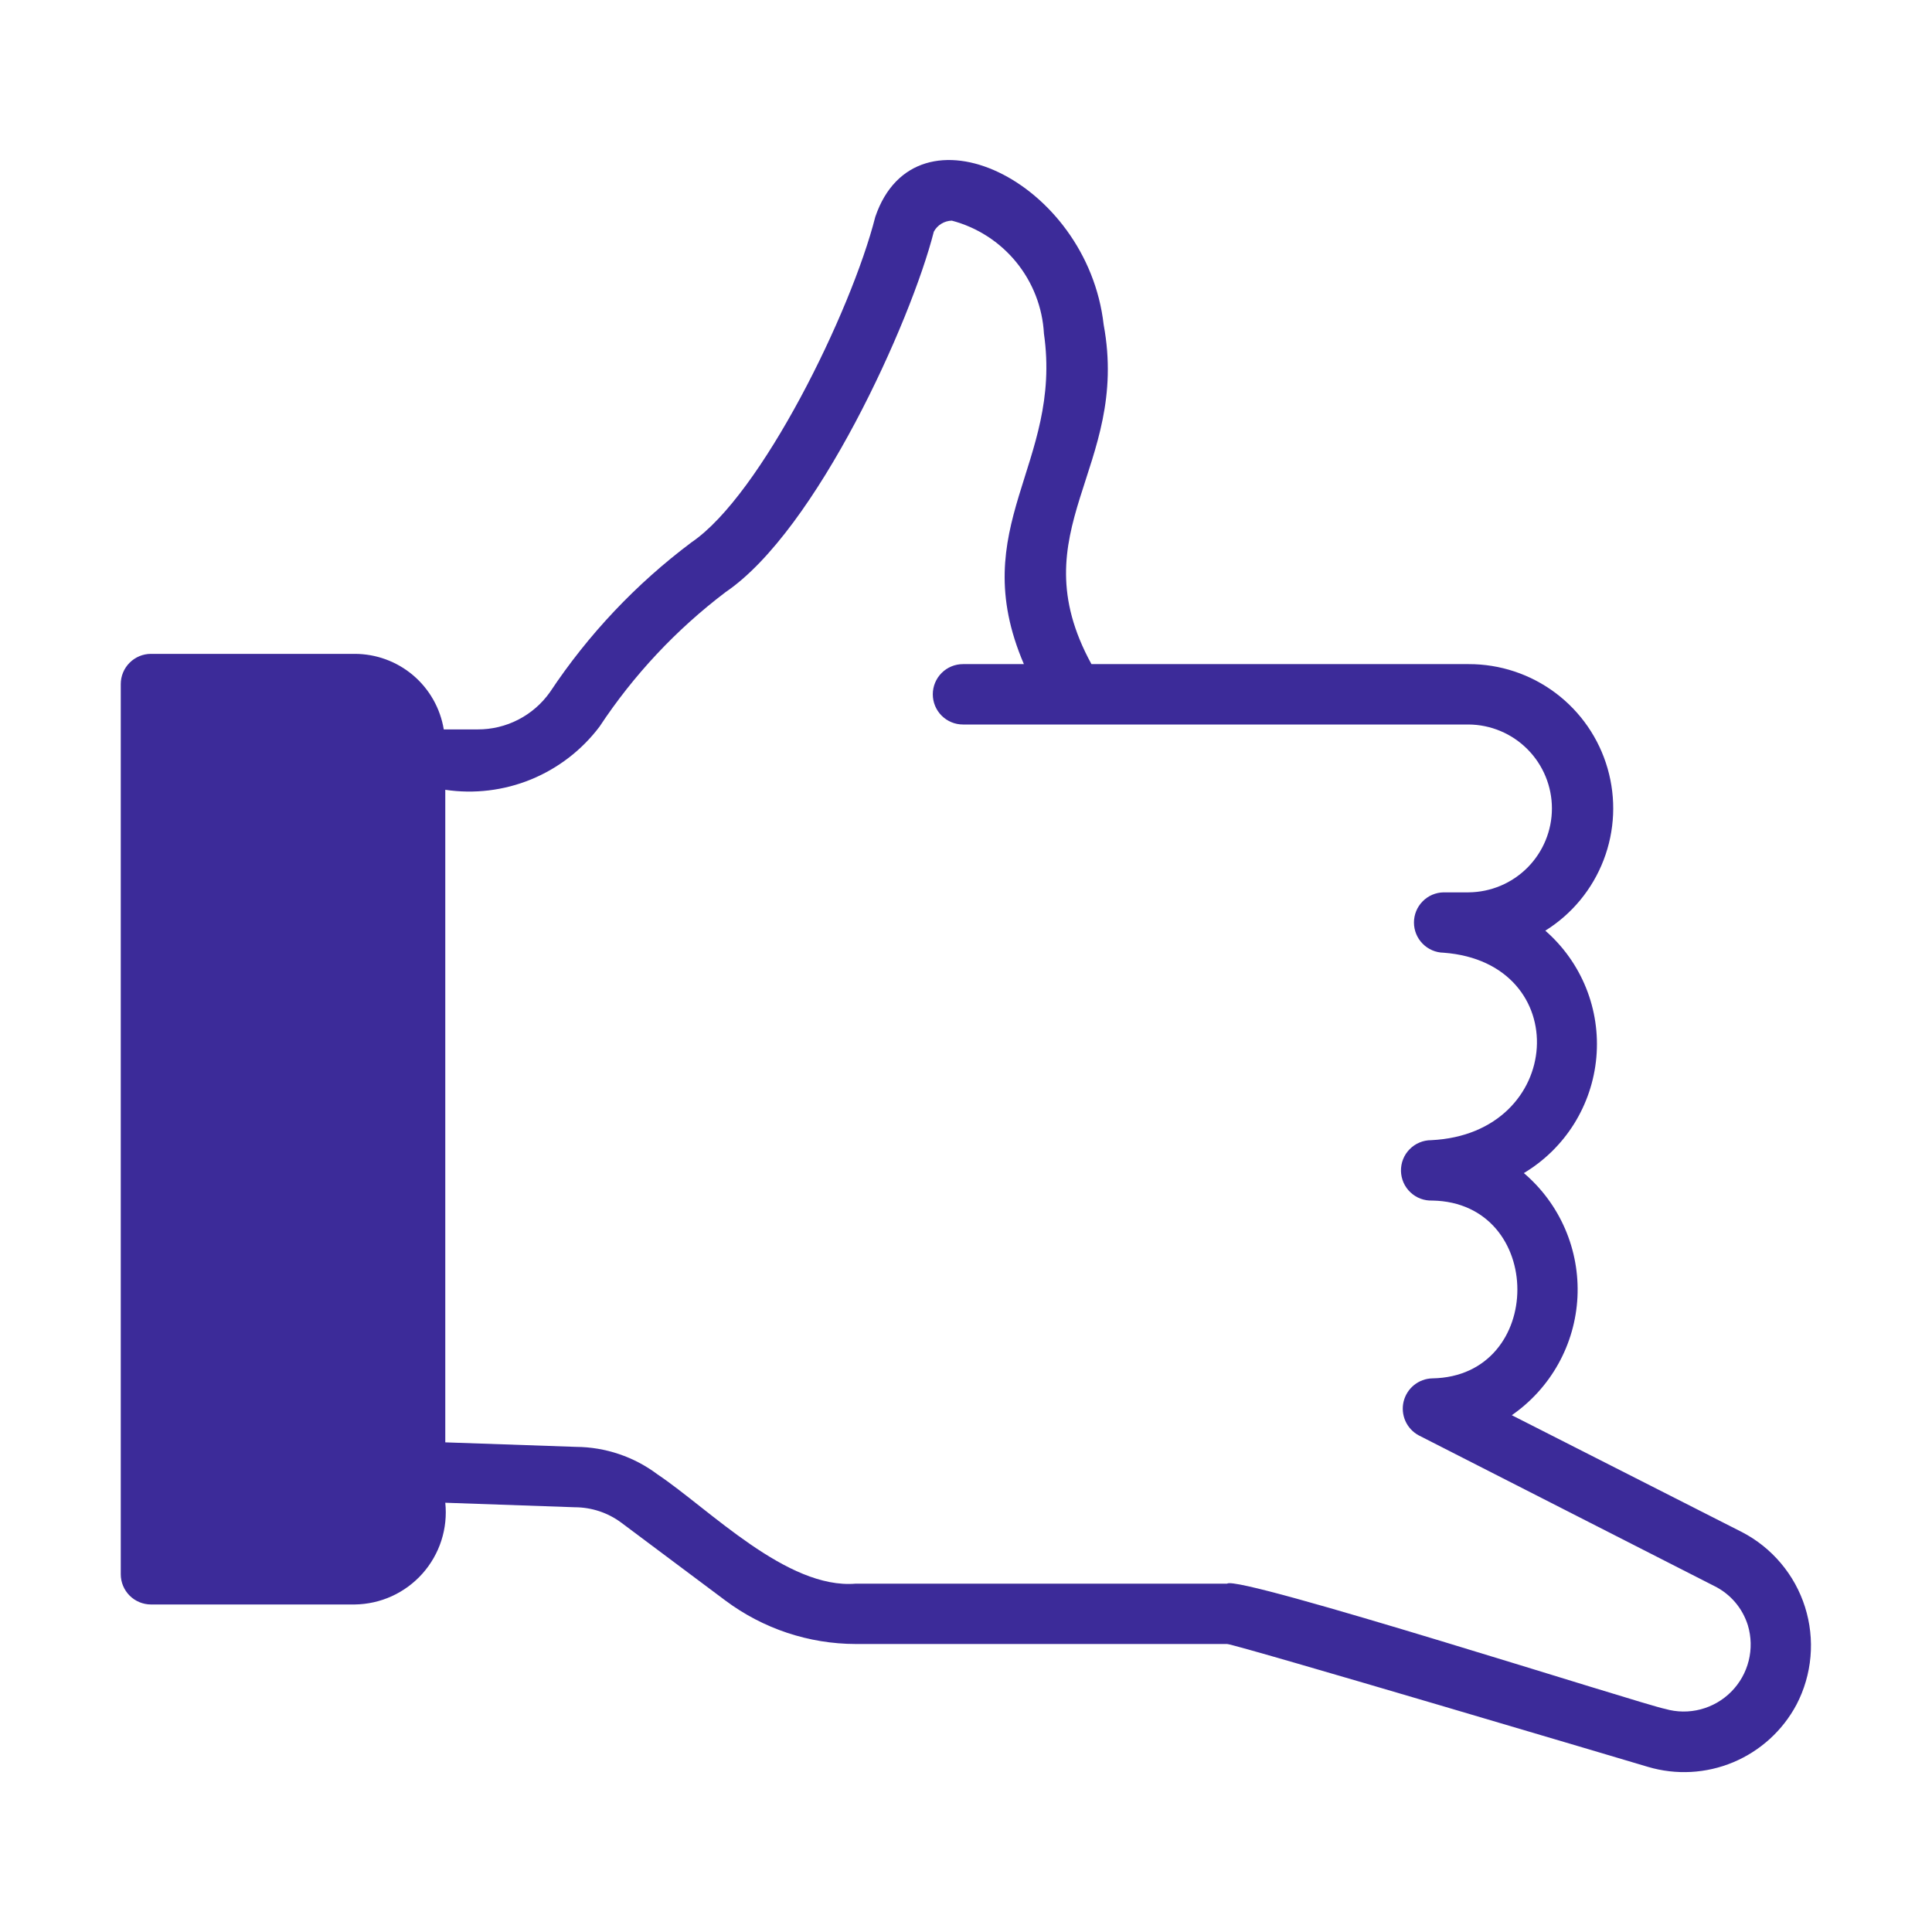 <svg width="59" height="59" viewBox="0 0 59 59" fill="none" xmlns="http://www.w3.org/2000/svg">
<path d="M54.861 52.058C55.099 51.603 55.244 51.105 55.289 50.593C55.334 50.081 55.277 49.565 55.122 49.075C54.967 48.585 54.717 48.131 54.385 47.738C54.054 47.345 53.649 47.021 53.192 46.785L46.168 43.218C46.756 42.81 47.242 42.273 47.59 41.648C47.938 41.023 48.137 40.326 48.173 39.612C48.208 38.897 48.079 38.184 47.795 37.527C47.512 36.871 47.081 36.288 46.536 35.824C47.158 35.452 47.683 34.937 48.068 34.323C48.452 33.708 48.686 33.012 48.75 32.289C48.814 31.567 48.706 30.84 48.435 30.168C48.164 29.496 47.737 28.897 47.191 28.421C48.004 27.915 48.629 27.157 48.972 26.263C49.316 25.369 49.358 24.388 49.093 23.467C48.829 22.547 48.271 21.738 47.505 21.163C46.739 20.588 45.807 20.279 44.849 20.281H33.331C31.083 16.173 34.517 14.304 33.704 9.916C33.205 5.518 27.965 2.995 26.73 6.622C25.989 9.537 23.247 15.116 21.121 16.559C19.428 17.826 17.966 19.374 16.796 21.135C16.546 21.489 16.214 21.778 15.829 21.976C15.444 22.175 15.016 22.277 14.583 22.275H13.552C13.446 21.631 13.114 21.045 12.616 20.622C12.118 20.2 11.486 19.968 10.832 19.968H4.609C4.365 19.968 4.131 20.066 3.958 20.239C3.786 20.411 3.688 20.645 3.688 20.89V48.076C3.688 48.32 3.786 48.554 3.958 48.727C4.131 48.9 4.365 48.997 4.609 48.998H10.832C11.224 48.993 11.61 48.907 11.966 48.745C12.322 48.582 12.641 48.347 12.901 48.055C13.161 47.763 13.358 47.419 13.478 47.047C13.598 46.674 13.639 46.28 13.598 45.891L17.553 46.029C18.064 46.03 18.562 46.194 18.972 46.499L22.153 48.878C23.303 49.737 24.7 50.203 26.135 50.205H37.474C37.714 50.205 50.325 53.957 50.325 53.957C51.184 54.212 52.105 54.162 52.931 53.816C53.758 53.469 54.439 52.849 54.861 52.058ZM50.851 52.187C50.201 52.067 37.797 48.081 37.474 48.362H26.135C24.036 48.542 21.666 46.089 20.078 45.024C19.36 44.485 18.488 44.191 17.59 44.185L13.598 44.047V24.119C14.484 24.251 15.389 24.141 16.218 23.802C17.046 23.462 17.768 22.906 18.308 22.191C19.349 20.614 20.651 19.225 22.156 18.084C24.942 16.194 27.819 9.821 28.517 7.076C28.57 6.976 28.65 6.892 28.746 6.833C28.843 6.774 28.953 6.741 29.067 6.738C29.84 6.942 30.529 7.386 31.034 8.005C31.54 8.625 31.836 9.389 31.88 10.187C32.454 14.184 29.46 16.069 31.268 20.281H29.408C29.163 20.281 28.929 20.378 28.756 20.551C28.583 20.724 28.486 20.959 28.486 21.203C28.486 21.448 28.583 21.682 28.756 21.855C28.929 22.028 29.163 22.125 29.408 22.125H44.849C45.526 22.13 46.172 22.402 46.649 22.883C47.125 23.363 47.393 24.012 47.393 24.688C47.393 25.364 47.125 26.013 46.649 26.493C46.172 26.973 45.526 27.245 44.849 27.251H44.084C43.843 27.255 43.613 27.354 43.444 27.527C43.274 27.699 43.18 27.931 43.18 28.172C43.18 28.414 43.274 28.646 43.444 28.818C43.613 28.991 43.843 29.09 44.084 29.094C48.091 29.393 47.794 34.624 43.706 34.819C43.583 34.819 43.462 34.843 43.349 34.891C43.236 34.938 43.133 35.008 43.047 35.096C42.961 35.183 42.893 35.287 42.848 35.401C42.803 35.515 42.781 35.637 42.783 35.76C42.786 35.883 42.813 36.004 42.862 36.116C42.912 36.228 42.984 36.329 43.073 36.413C43.163 36.497 43.268 36.563 43.383 36.606C43.498 36.648 43.62 36.668 43.743 36.663C47.2 36.726 47.206 42.033 43.743 42.093C43.538 42.097 43.341 42.17 43.182 42.298C43.023 42.427 42.911 42.605 42.863 42.804C42.816 43.003 42.836 43.212 42.92 43.399C43.004 43.585 43.148 43.739 43.328 43.835L52.353 48.435C52.596 48.555 52.812 48.723 52.988 48.929C53.164 49.135 53.296 49.375 53.377 49.634C53.482 49.986 53.491 50.36 53.402 50.716C53.313 51.073 53.13 51.399 52.871 51.66C52.613 51.921 52.289 52.108 51.934 52.201C51.578 52.294 51.204 52.289 50.851 52.187Z" fill="#3C2B99"/>
</svg>
